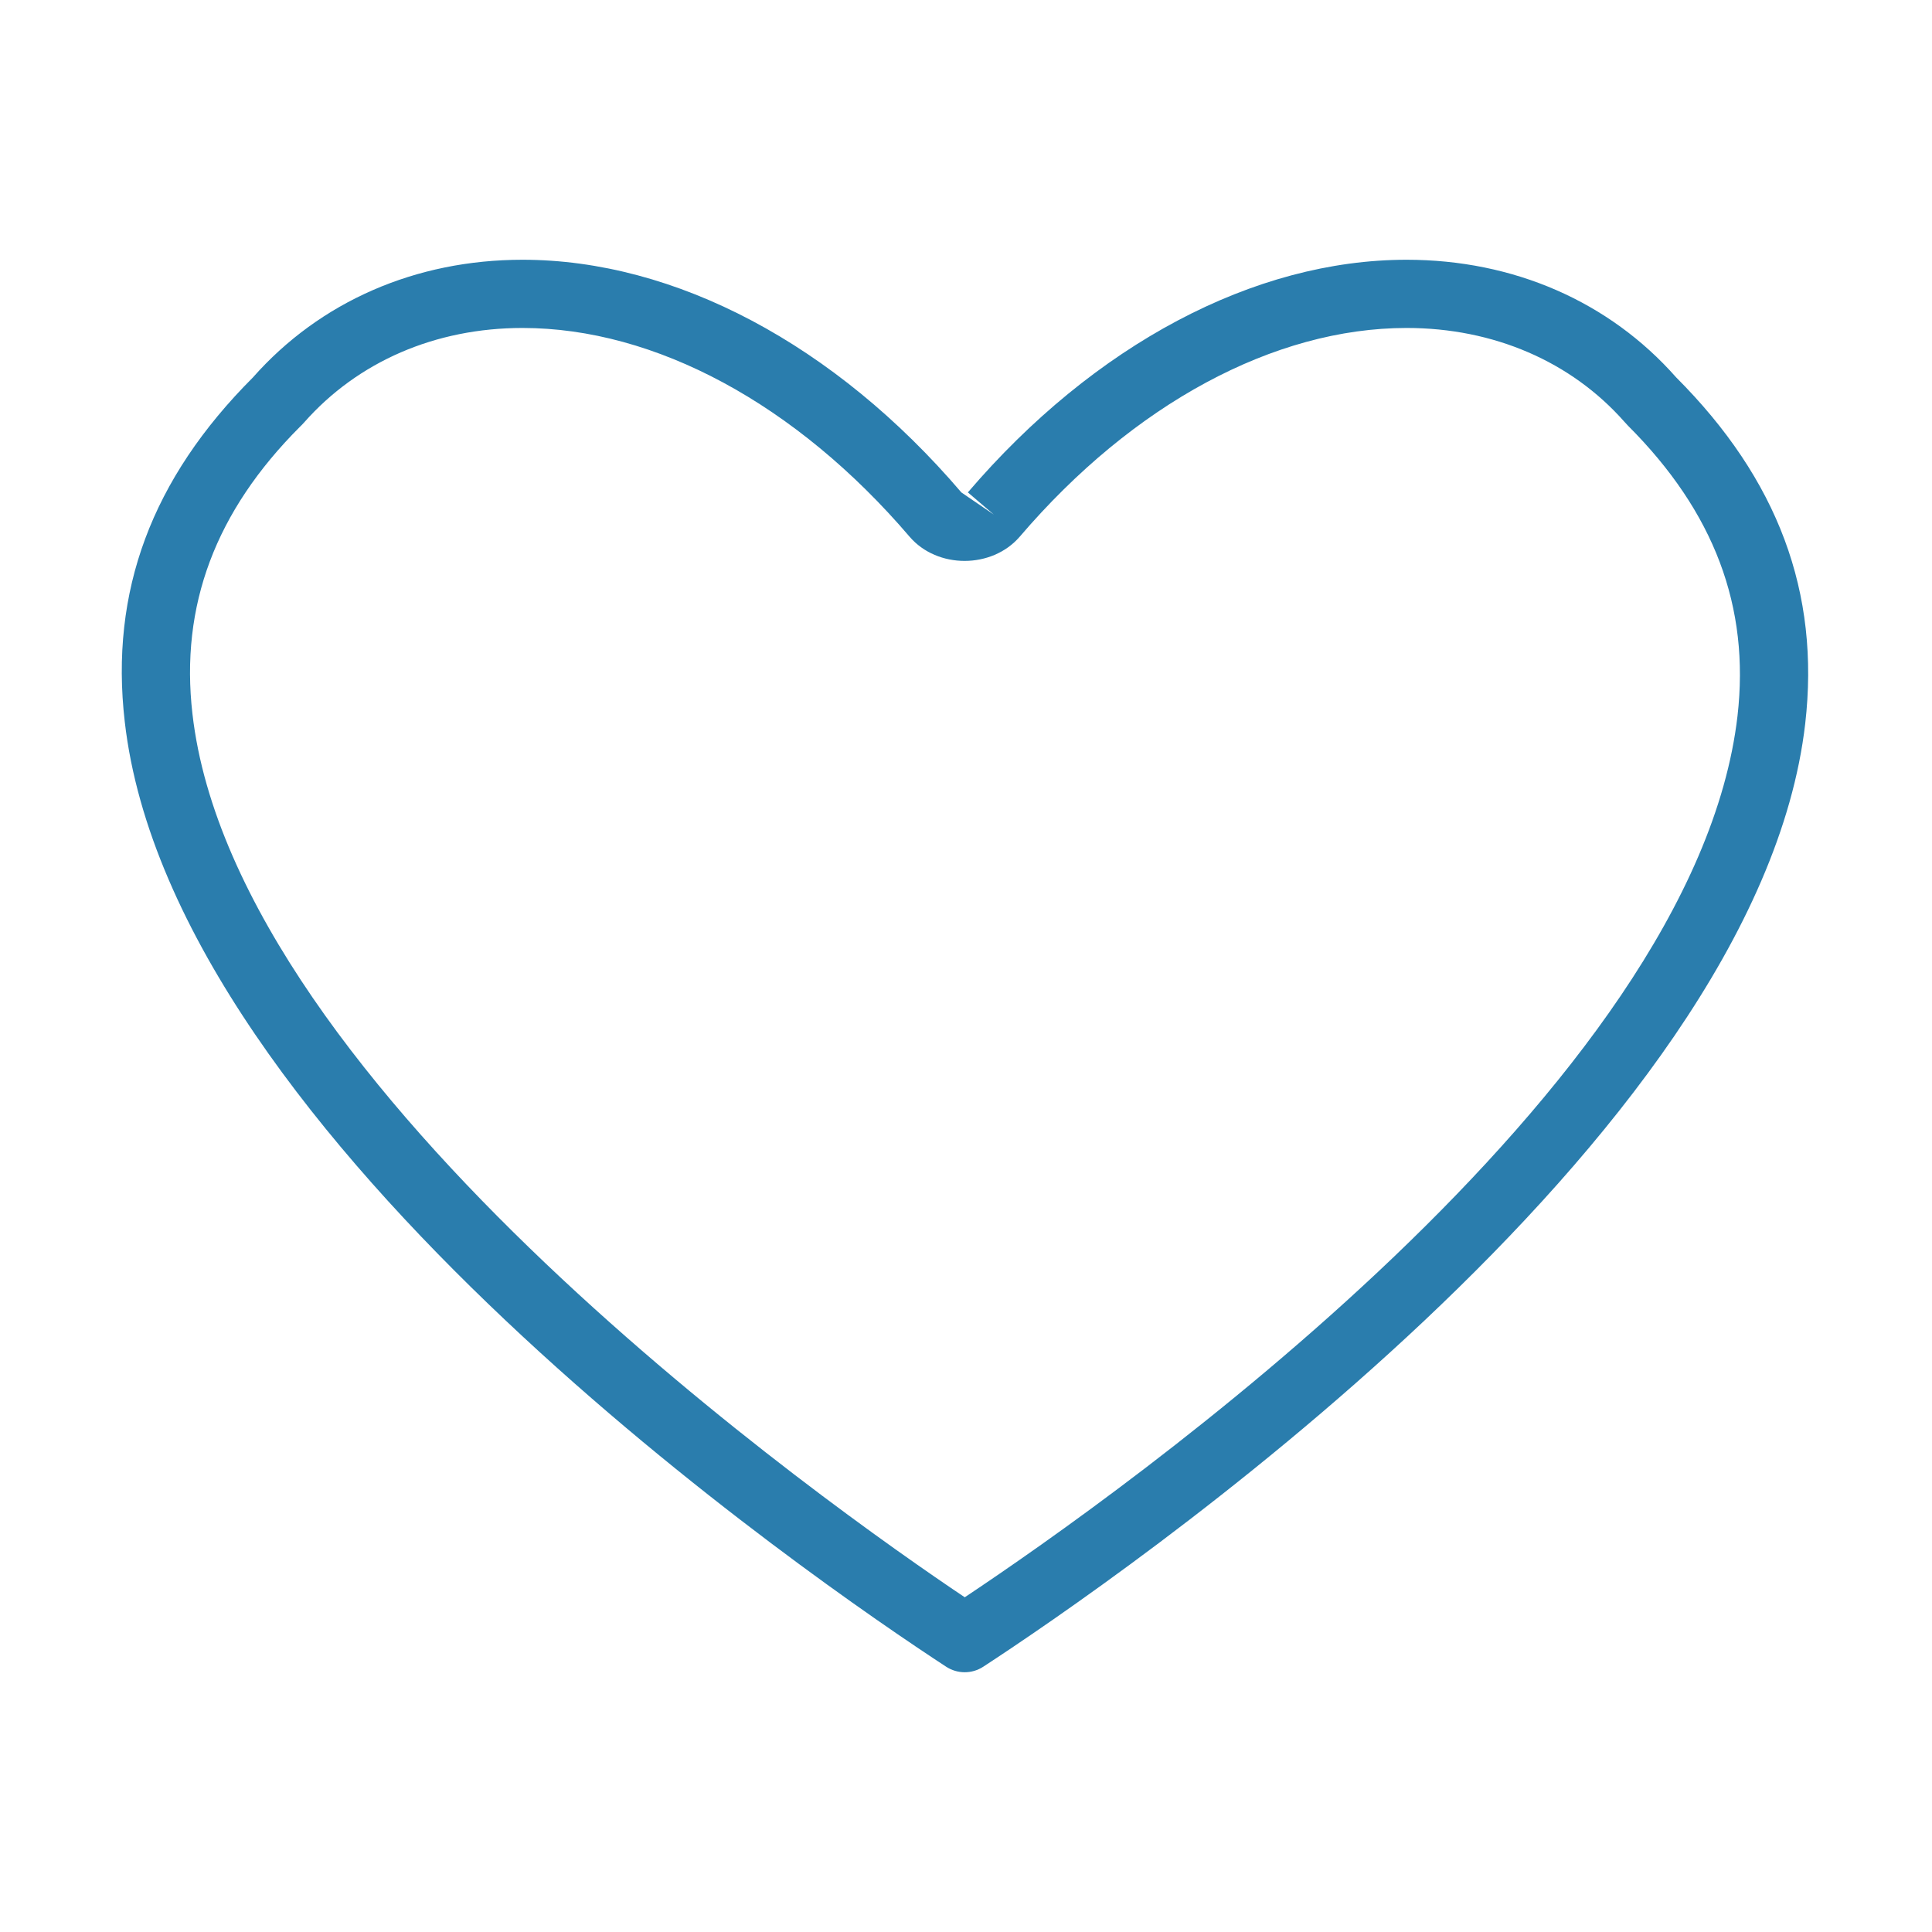 <?xml version="1.0" standalone="no"?><!DOCTYPE svg PUBLIC "-//W3C//DTD SVG 1.1//EN" "http://www.w3.org/Graphics/SVG/1.1/DTD/svg11.dtd"><svg t="1509440009740" class="icon" style="" viewBox="0 0 1024 1024" version="1.1" xmlns="http://www.w3.org/2000/svg" p-id="7817" xmlns:xlink="http://www.w3.org/1999/xlink" width="18" height="18"><defs><style type="text/css"></style></defs><path d="M511.31 886.322c-3.446 0-6.892-1.003-9.88-2.957C433.201 838.773 91.61 604.985 66.125 382.541c-7.982-69.099 14.249-128.782 67.905-182.465 35.554-40.251 86.28-62.398 142.923-62.398 80.88 0 165.665 44.945 232.593 123.327l17.181 11.725-13.732-11.751c67.009-78.357 151.769-123.301 232.538-123.301 56.617 0 107.344 22.12 142.815 62.288 54.063 54.12 76.428 114.155 68.449 183.635-25.674 221.79-367.373 455.229-435.605 499.765C518.178 885.347 514.757 886.322 511.31 886.322zM276.952 173.829c-46.14 0-87.231 17.779-115.729 50.048-0.434 0.517-1.762 1.901-2.251 2.334-44.756 44.781-63.59 94.774-56.967 152.202 22.77 198.752 339.42 421.303 409.334 468.175 83.729-55.745 386.78-270.21 409.578-467.141 6.623-57.81-12.348-108.13-58.027-153.806-0.381-0.408-1.6-1.709-1.953-2.118-28.2-31.916-69.291-49.695-115.403-49.695-70.211 0-144.957 40.332-205.074 110.653-14.736 17.07-43.642 17.097-58.324 0.025C422.018 214.161 347.246 173.829 276.952 173.829z" p-id="7818" fill="#2A7DAD"></path></svg>
